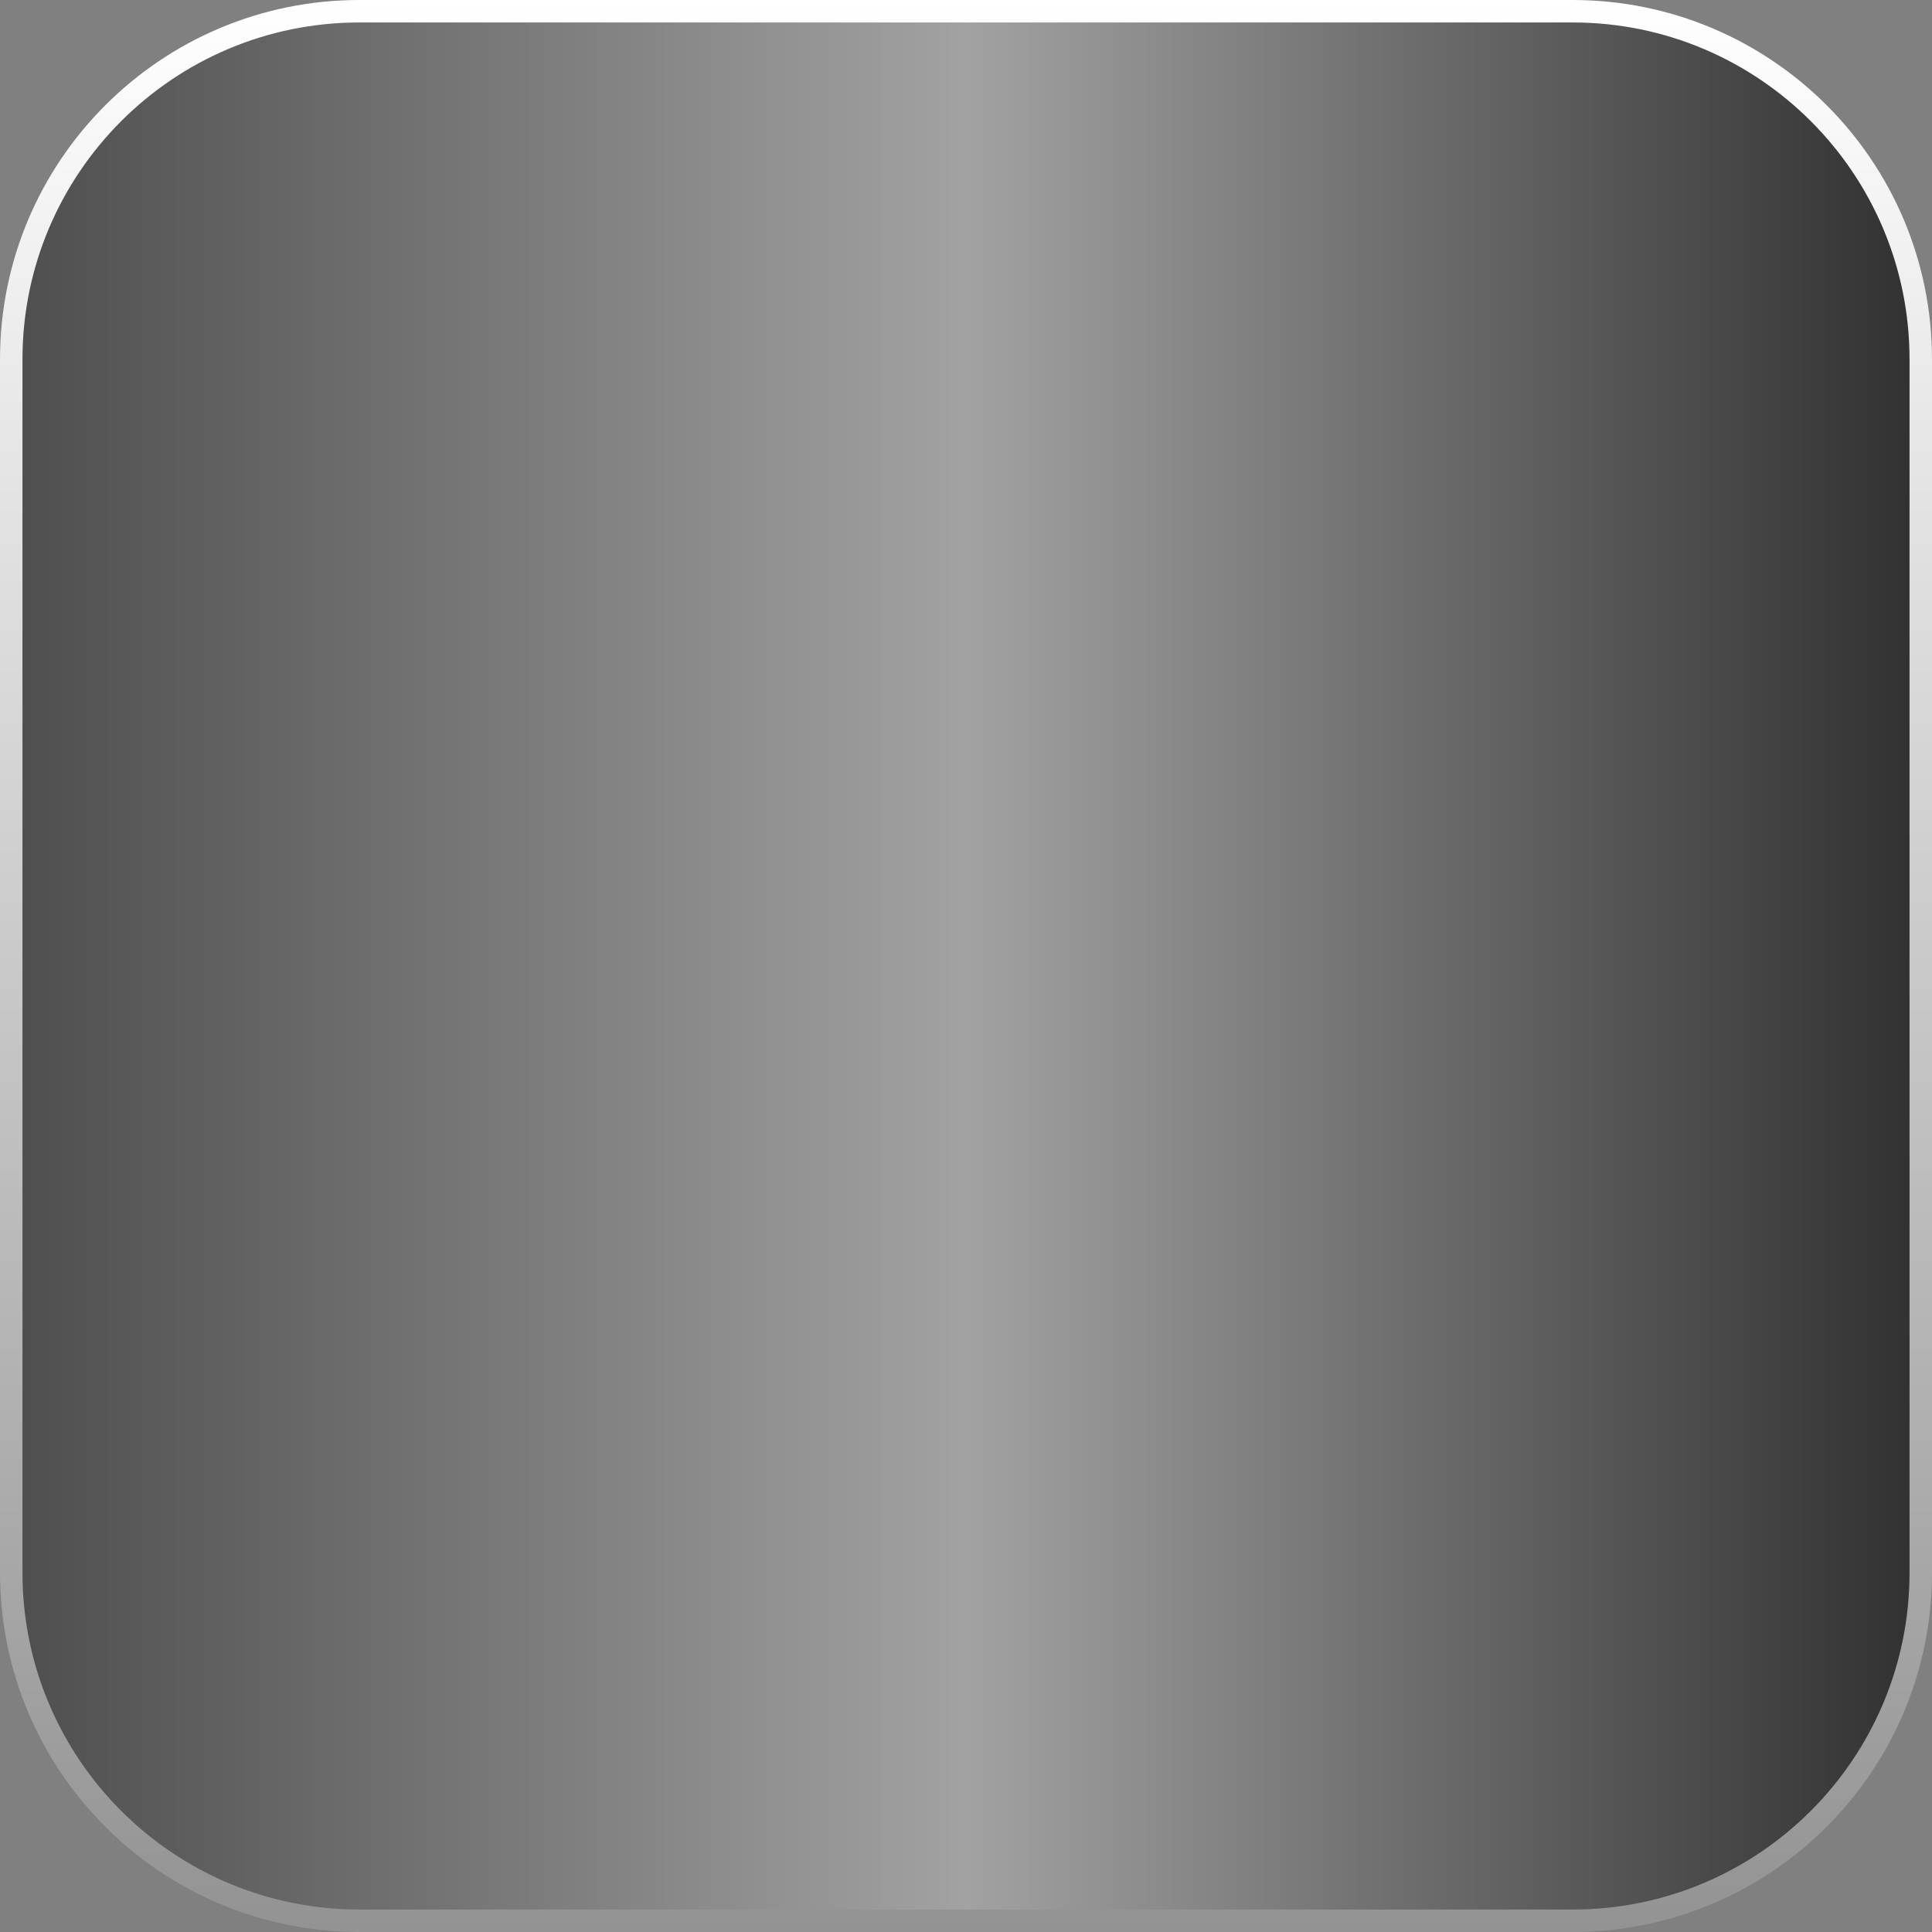 <svg width="86" height="86" viewBox="0 0 86 86" fill="none" xmlns="http://www.w3.org/2000/svg">
<rect x="0" y="0" width="86" height="86" fill="#808080" stroke="none"/>
<path id="Rectangle 4" d="M16 0.5H70C78.56 0.5 85.5 7.44 85.5 16V70C85.5 78.56 78.56 85.5 70 85.5H16C7.44 85.5 0.5 78.56 0.5 70V16C0.5 7.44 7.44 0.5 16 0.5Z" fill="url(#paint0_linear_2043_543)" stroke="url(#paint1_linear_2043_543)"/>
<defs>
<linearGradient id="paint0_linear_2043_543" x1="0" y1="43" x2="86" y2="43" gradientUnits="userSpaceOnUse">
<stop stop-color="#4D4D4D"/>
<stop offset="0.5" stop-color="#A2A2A2"/>
<stop offset="1" stop-color="#2F2F2F"/>
</linearGradient>
<linearGradient id="paint1_linear_2043_543" x1="43" y1="0" x2="43" y2="86" gradientUnits="userSpaceOnUse">
<stop stop-color="white"/>
<stop offset="1" stop-color="#939393"/>
</linearGradient>
</defs>
</svg>
